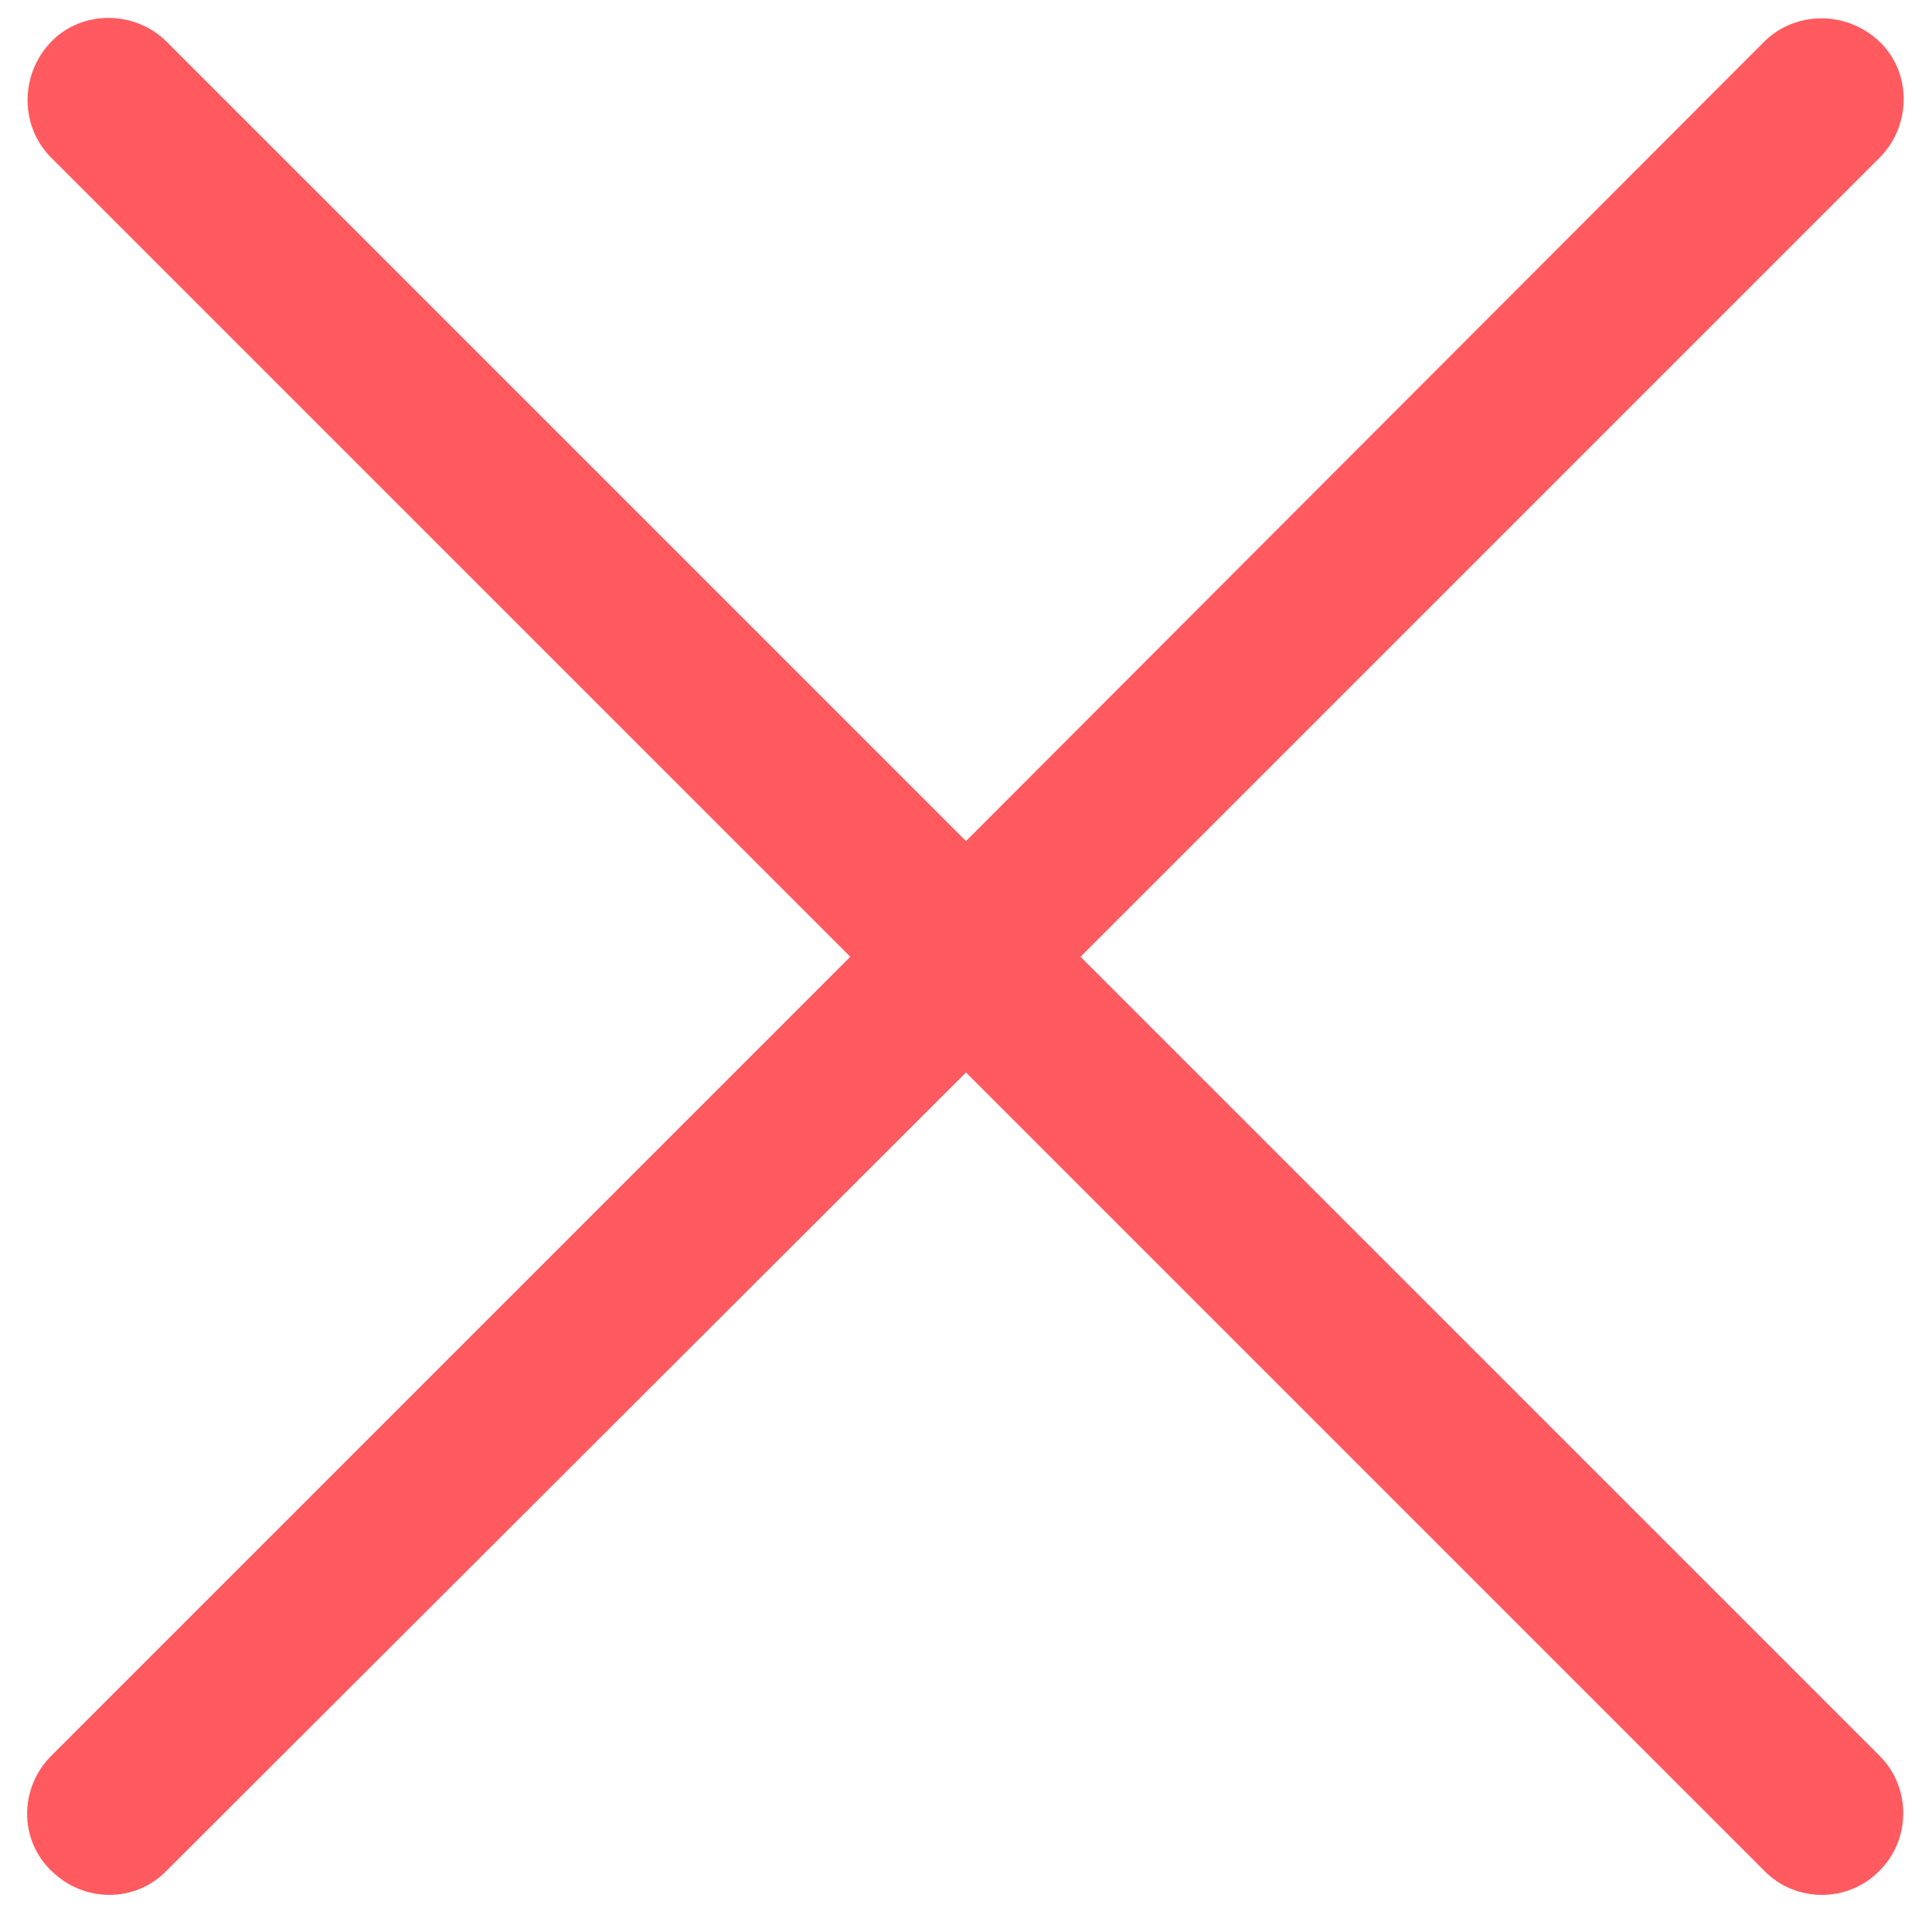 <svg width="18" height="18" viewBox="0 0 18 18" fill="none" xmlns="http://www.w3.org/2000/svg">
  <path d="M0.476 17.427C0.779 17.73 1.262 17.73 1.554 17.427L9 9.992L16.435 17.427C16.727 17.73 17.221 17.73 17.513 17.427C17.805 17.135 17.805 16.652 17.513 16.36L10.067 8.914L17.513 1.468C17.805 1.176 17.816 0.682 17.513 0.39C17.209 0.098 16.727 0.098 16.435 0.39L9 7.836L1.554 0.39C1.262 0.098 0.768 0.087 0.476 0.39C0.184 0.693 0.184 1.176 0.476 1.468L7.922 8.914L0.476 16.36C0.184 16.652 0.173 17.135 0.476 17.427Z" fill="#FF5A5F"/>
</svg>
